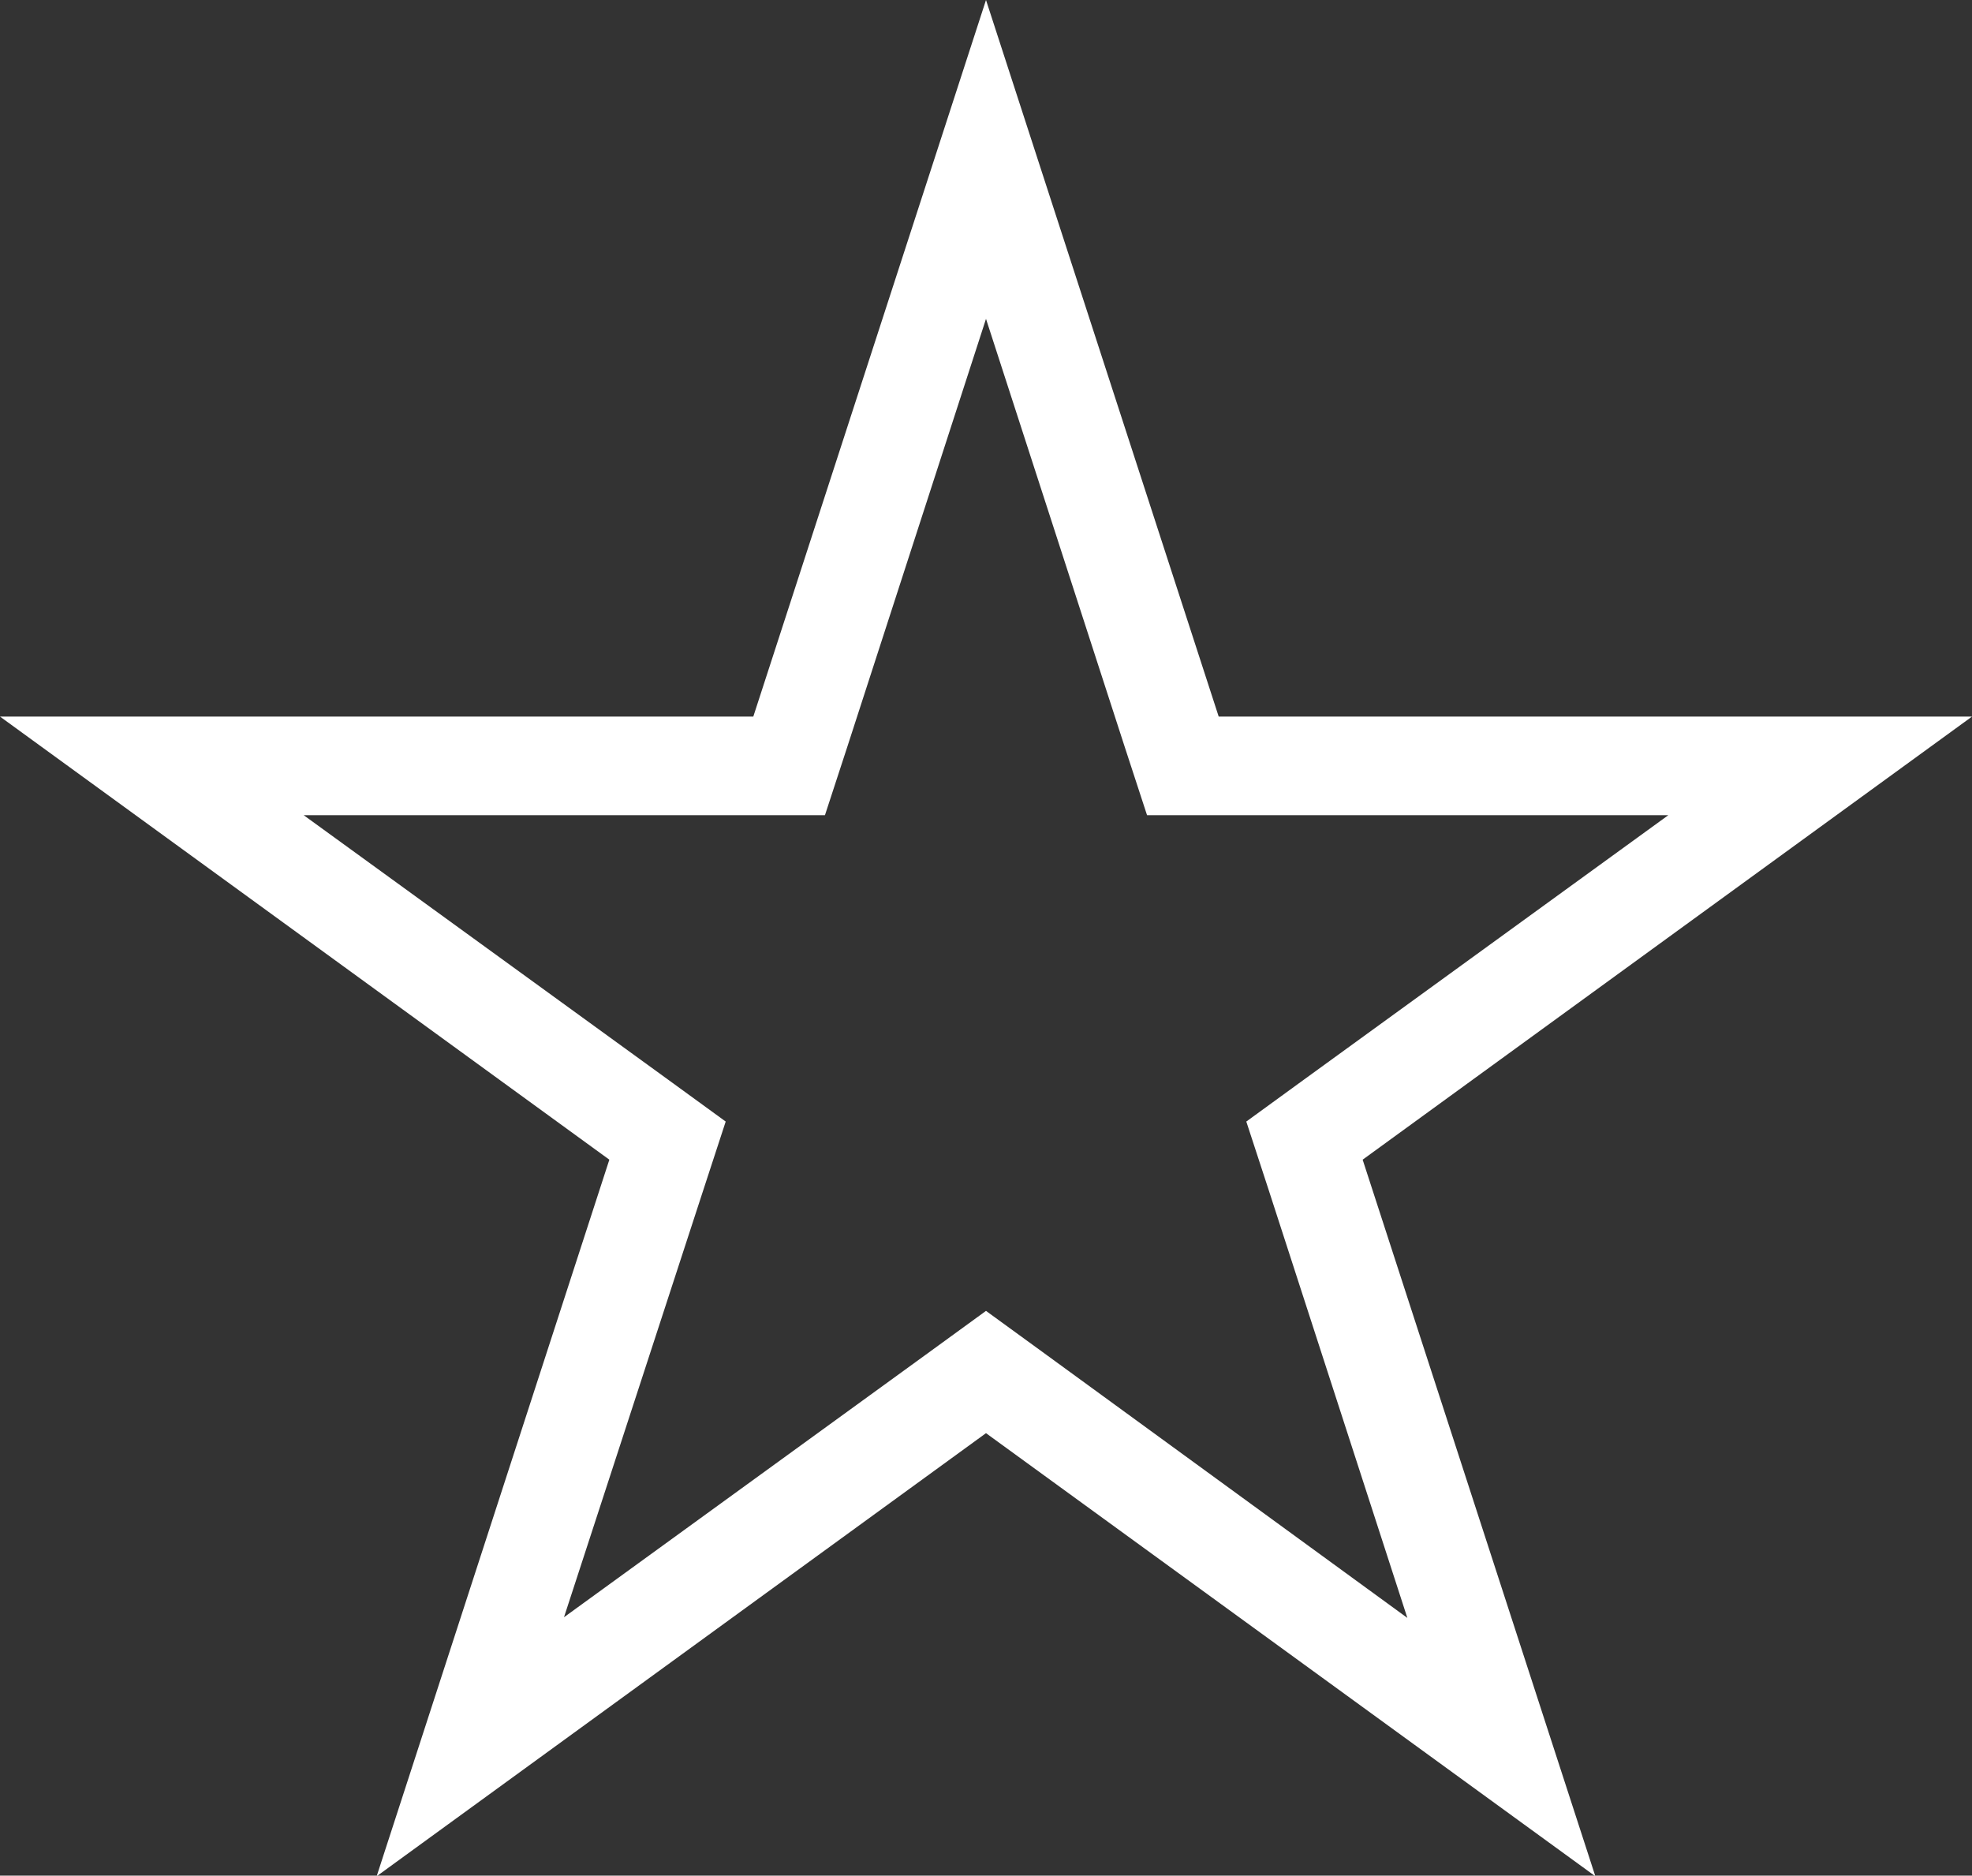 <?xml version="1.0" encoding="utf-8"?>
<!-- Generator: Adobe Illustrator 21.0.0, SVG Export Plug-In . SVG Version: 6.00 Build 0)  -->
<!DOCTYPE svg PUBLIC "-//W3C//DTD SVG 1.1//EN" "http://www.w3.org/Graphics/SVG/1.1/DTD/svg11.dtd">
<svg version="1.1" id="Layer_1" xmlns="http://www.w3.org/2000/svg" xmlns:xlink="http://www.w3.org/1999/xlink" x="0px" y="0px"
	 viewBox="0 0 300 285.3" style="enable-background:new 0 0 300 285.3;" xml:space="preserve">
<rect x="0" y="0" width="300" height="285.3" fill="#333333" stroke="none"/>
<style type="text/css">
	.st0{fill:#FFFFFF;}
</style>
<g>
	<path class="st0" d="M300,109H185.4L150,0l-35.4,109H0l92.7,67.4l-35.4,109L150,218l92.7,67.4l-35.4-109L300,109z M158.8,205.8
		l-8.8-6.4l-8.8,6.4L85.8,246l21.2-65l3.4-10.4l-8.8-6.4L46.2,124h68.4h10.9l3.4-10.4L150,48.5l21.1,65.1l3.4,10.4h10.9h68.4
		l-55.4,40.2l-8.8,6.4L193,181l21.1,65.1L158.8,205.8z"/>
</g>
</svg>
